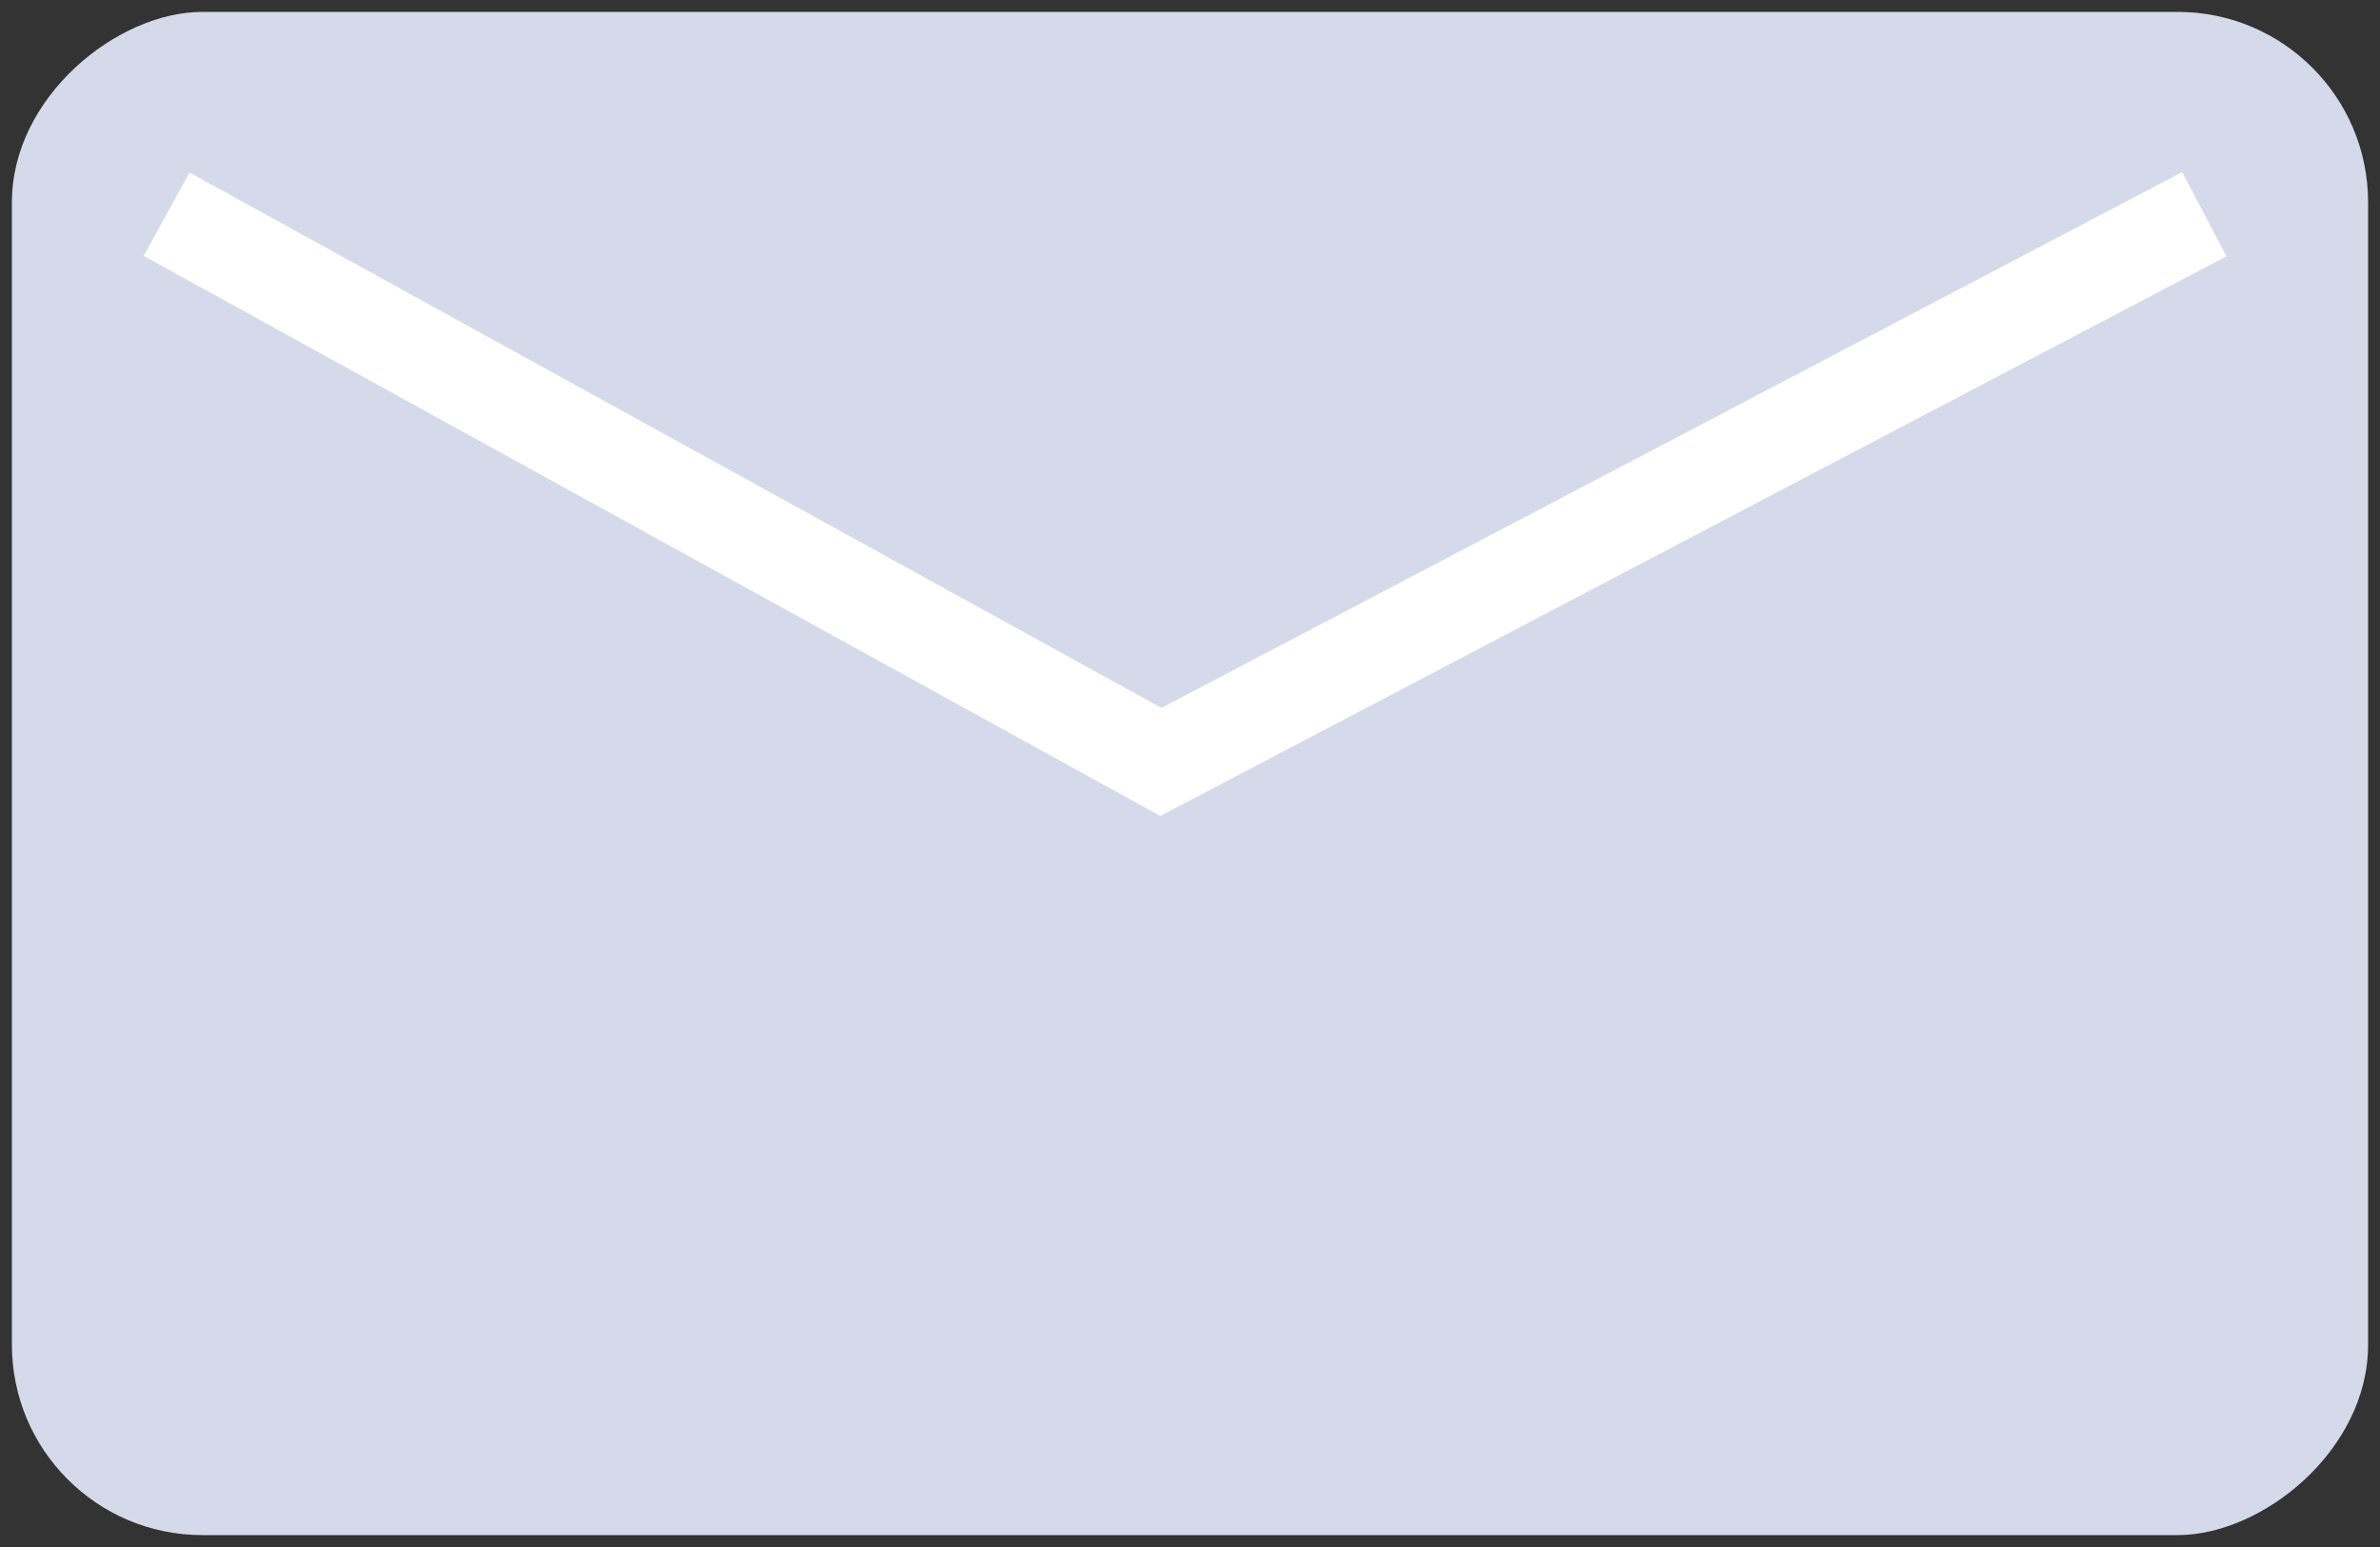 <?xml version="1.0" encoding="UTF-8"?>
<svg width="100px" height="65px" viewBox="0 0 100 65" version="1.1" xmlns="http://www.w3.org/2000/svg" xmlns:xlink="http://www.w3.org/1999/xlink">
    <rect x="0" y="0" width="100" height="65" fill="#333333" stroke="none"/>
    <!-- Generator: sketchtool 58 (101010) - https://sketch.com -->
    <title>588B2EC7-442E-413D-866B-B0845EAAEF74</title>
    <desc>Created with sketchtool.</desc>
    <g id="MAIN" stroke="none" stroke-width="1" fill="none" fill-rule="evenodd">
        <g id="PRODUCT-4" transform="translate(-823, -2305)">
            <g id="Group-19" transform="translate(0, 1933)">
                <g id="Group-18" transform="translate(823, 372)">
                    <rect id="Rectangle" fill="#D4DAE9" transform="translate(50, 32.5) rotate(-270) translate(-50, -32.5) " x="18" y="-17" width="64" height="99" rx="8"></rect>
                    <polyline id="Path-6" stroke="#FFFFFF" stroke-width="4" points="7 9 48.776 32.014 92.62 9"></polyline>
                </g>
            </g>
        </g>
    </g>
</svg>